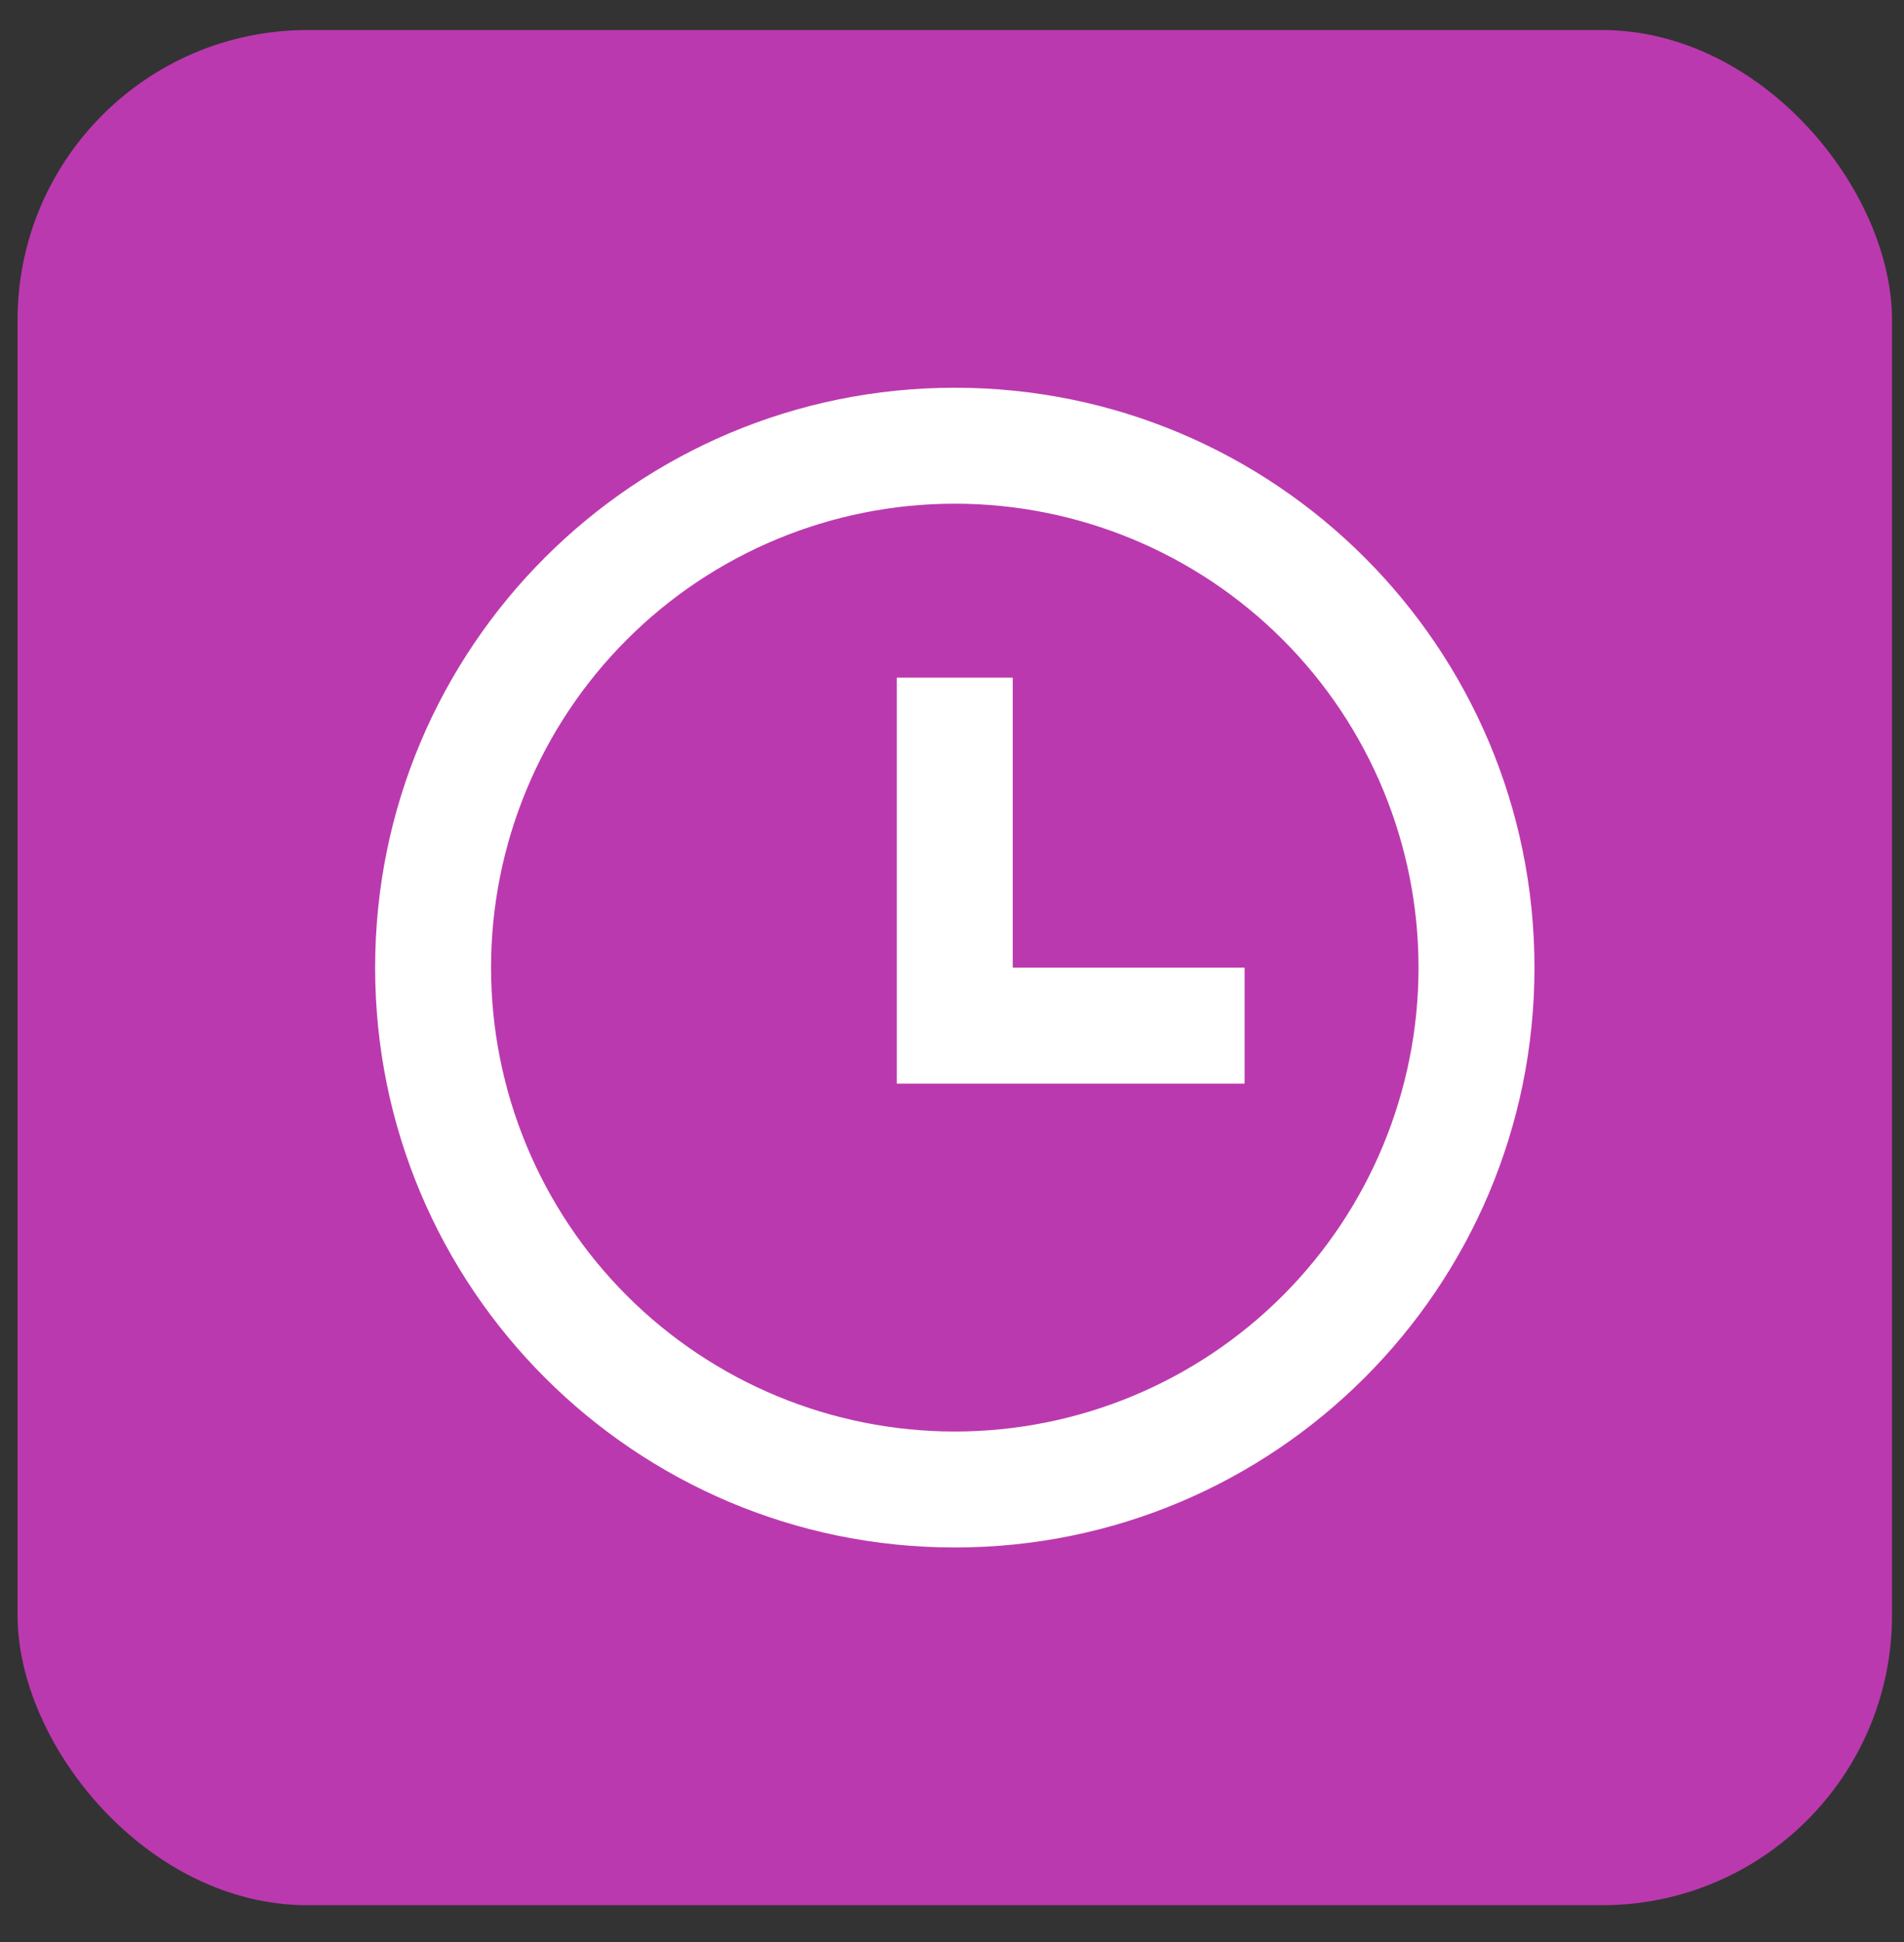 <svg width="51" height="52" viewBox="0 0 51 52" fill="none" xmlns="http://www.w3.org/2000/svg">
<rect x="0" y="0" width="51" height="52" fill="#333333" stroke="none"/>
<rect x="0.47" y="0.805" width="50.209" height="50.209" rx="7.764" fill="#BB39AE"/>
<path d="M25.575 41.436C16.999 41.436 10.048 34.485 10.048 25.909C10.048 17.333 16.999 10.382 25.575 10.382C34.15 10.382 41.102 17.333 41.102 25.909C41.102 34.485 34.15 41.436 25.575 41.436ZM25.575 38.331C28.869 38.331 32.029 37.022 34.358 34.693C36.688 32.363 37.996 29.203 37.996 25.909C37.996 22.615 36.688 19.455 34.358 17.126C32.029 14.796 28.869 13.487 25.575 13.487C22.28 13.487 19.121 14.796 16.791 17.126C14.462 19.455 13.153 22.615 13.153 25.909C13.153 29.203 14.462 32.363 16.791 34.693C19.121 37.022 22.28 38.331 25.575 38.331ZM27.127 25.909H33.338V29.015H24.022V18.145H27.127V25.909Z" fill="white"/>
</svg>
